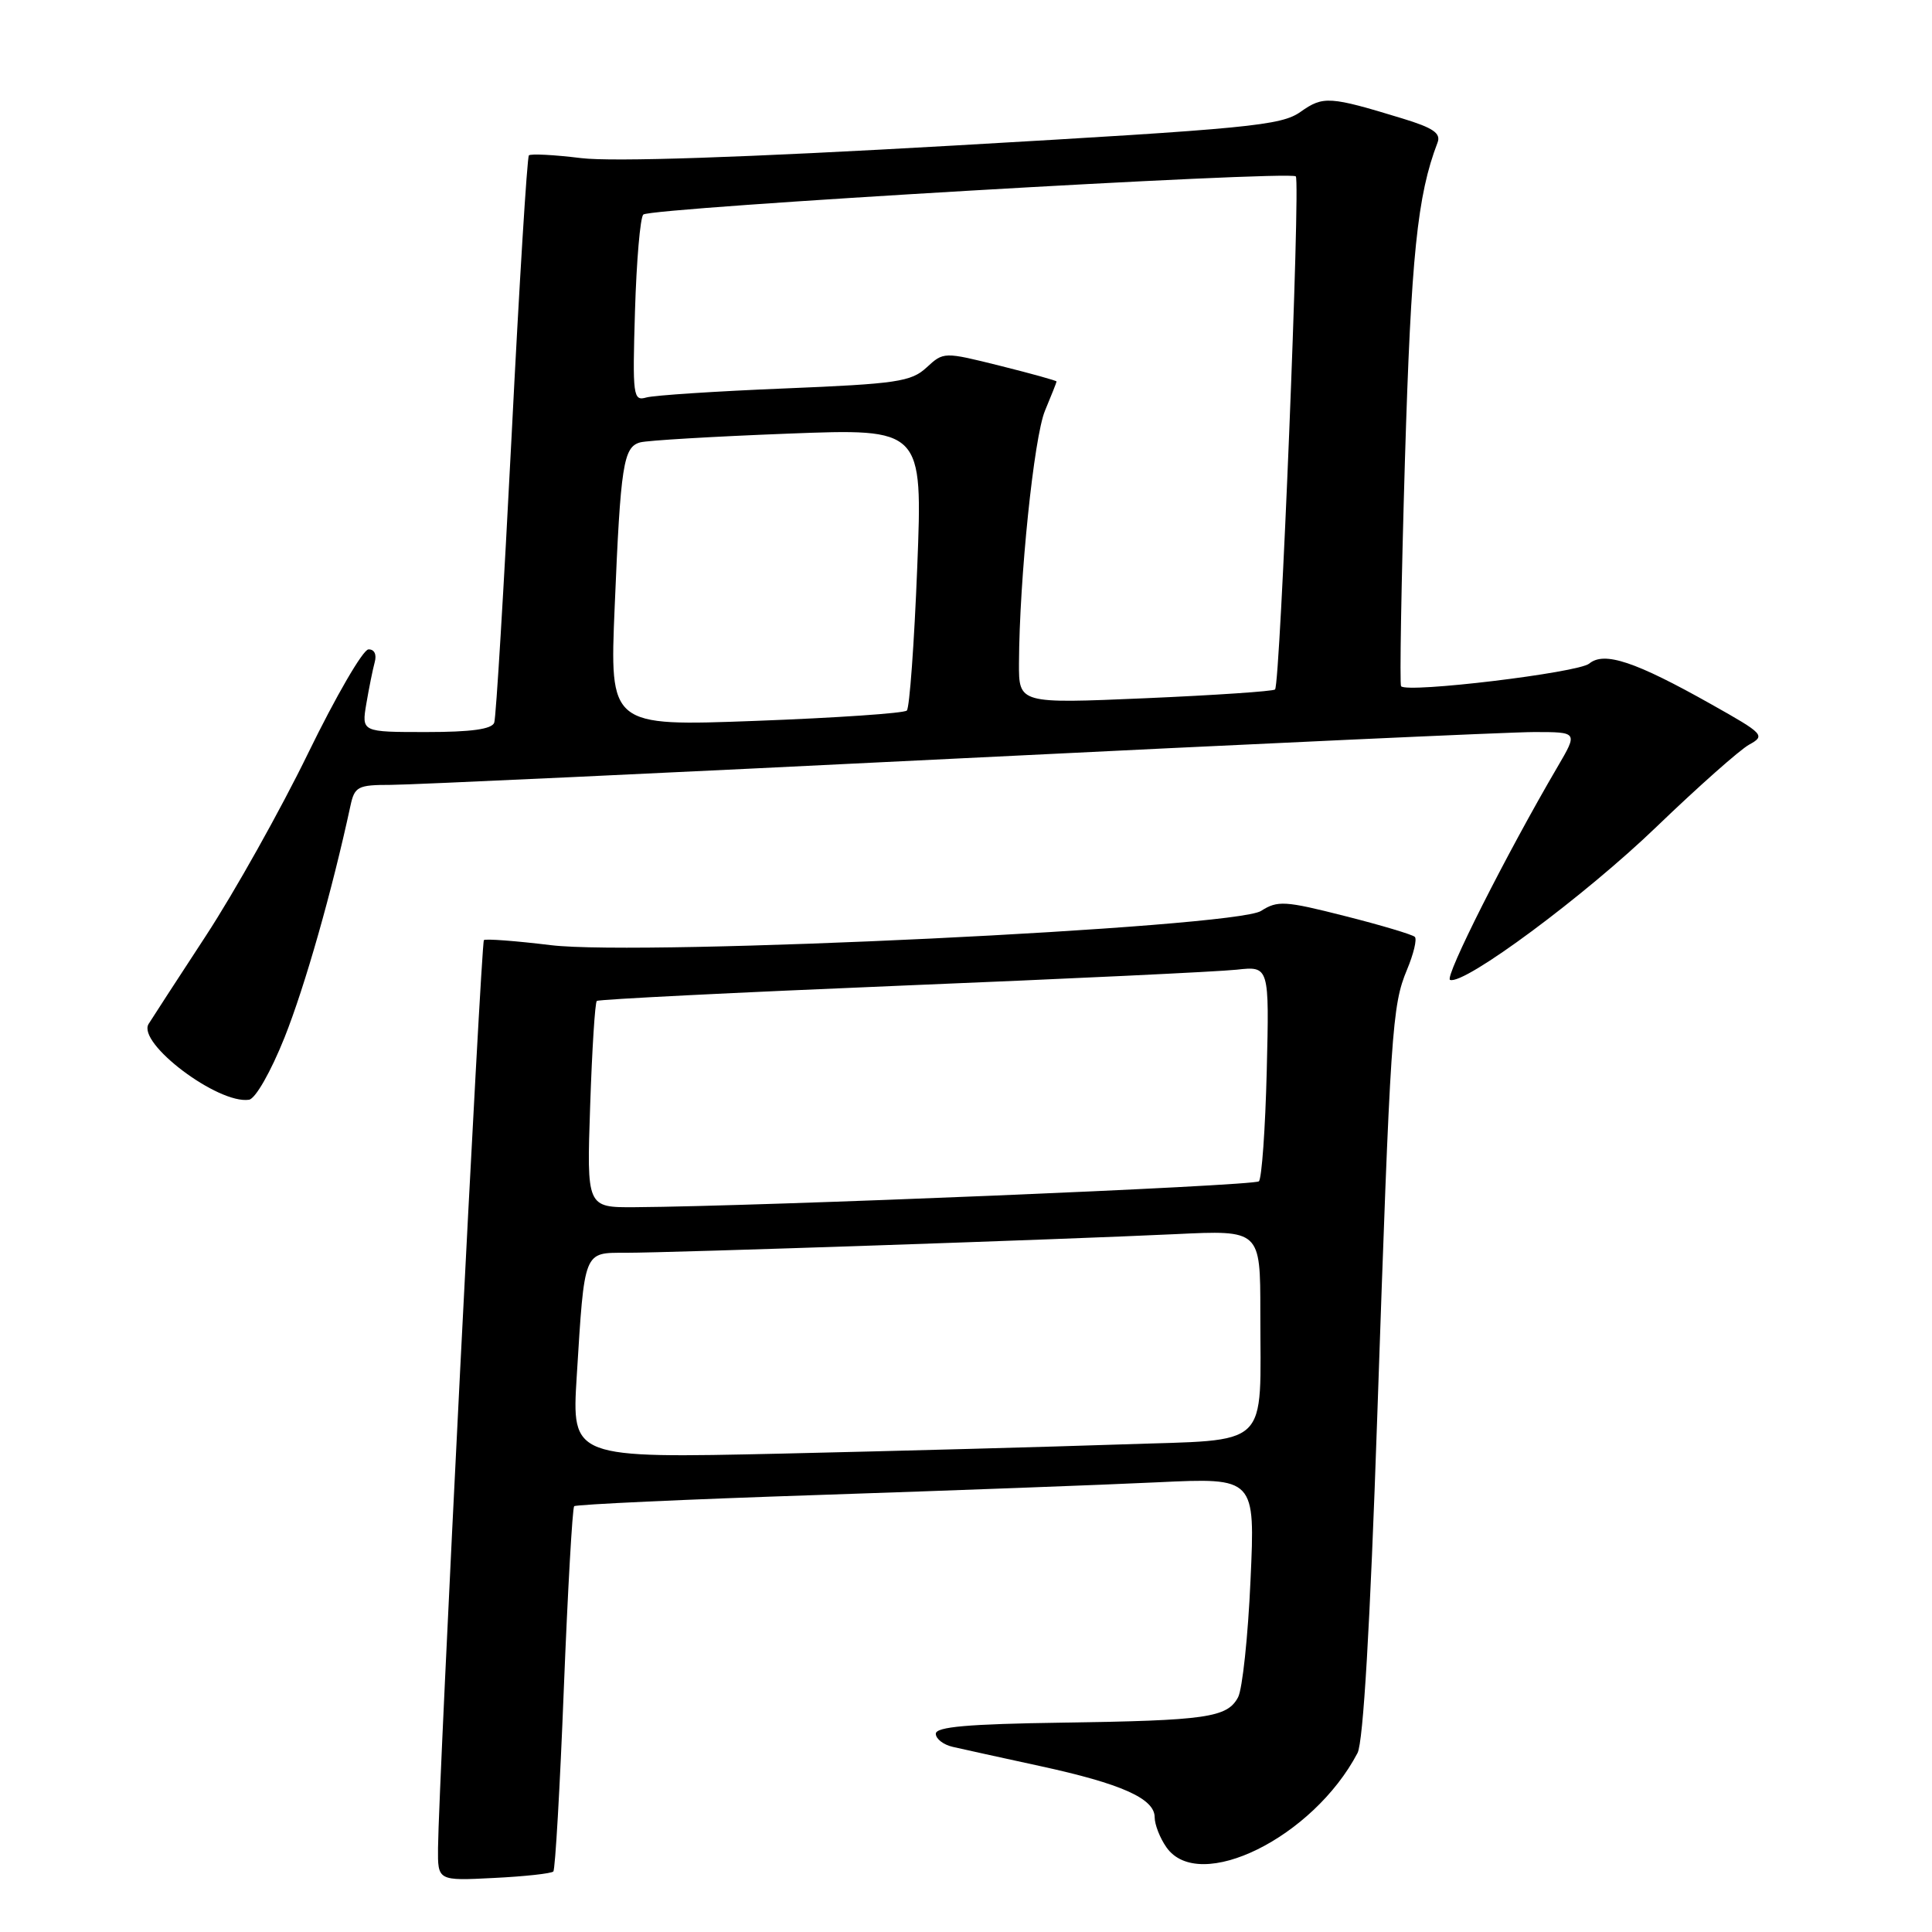 <?xml version="1.0" encoding="UTF-8" standalone="no"?>
<!DOCTYPE svg PUBLIC "-//W3C//DTD SVG 1.1//EN" "http://www.w3.org/Graphics/SVG/1.1/DTD/svg11.dtd" >
<svg xmlns="http://www.w3.org/2000/svg" xmlns:xlink="http://www.w3.org/1999/xlink" version="1.1" viewBox="0 0 256 256">
 <g >
 <path fill="currentColor"
d=" M 73.32 247.98 C 73.57 247.72 74.20 236.82 74.71 223.76 C 75.23 210.70 75.85 199.82 76.08 199.58 C 76.32 199.35 90.91 198.67 108.51 198.09 C 126.10 197.50 146.31 196.75 153.41 196.41 C 166.32 195.80 166.32 195.80 165.70 209.38 C 165.37 216.85 164.62 223.84 164.05 224.90 C 162.61 227.59 159.88 227.98 140.75 228.26 C 128.29 228.44 124.00 228.81 124.00 229.73 C 124.00 230.41 125.01 231.19 126.25 231.47 C 127.49 231.76 132.71 232.90 137.85 234.02 C 148.61 236.36 153.00 238.32 153.00 240.80 C 153.00 241.77 153.70 243.56 154.56 244.78 C 158.88 250.95 174.00 243.49 179.88 232.28 C 180.64 230.83 181.55 215.33 182.49 187.78 C 184.25 136.30 184.45 133.25 186.44 128.48 C 187.31 126.40 187.78 124.44 187.47 124.14 C 187.17 123.84 183.00 122.59 178.21 121.38 C 170.26 119.36 169.29 119.30 167.10 120.70 C 163.61 122.94 85.24 126.72 73.00 125.24 C 68.33 124.67 64.33 124.37 64.12 124.57 C 63.74 124.92 58.12 236.30 58.04 244.86 C 58.00 249.22 58.00 249.22 65.43 248.84 C 69.52 248.64 73.07 248.25 73.32 247.98 Z  M 37.70 137.48 C 40.40 130.71 44.00 118.07 46.44 106.75 C 46.99 104.22 47.42 104.00 51.77 104.00 C 54.37 104.00 88.22 102.42 127.00 100.50 C 165.78 98.58 200.11 97.00 203.29 97.00 C 209.08 97.00 209.08 97.00 206.40 101.58 C 199.62 113.15 191.35 129.53 192.14 129.84 C 194.01 130.56 209.99 118.71 219.50 109.55 C 225.00 104.26 230.52 99.36 231.77 98.67 C 233.95 97.47 233.74 97.25 226.77 93.33 C 216.68 87.65 212.57 86.28 210.58 87.93 C 209.12 89.14 186.47 91.87 185.65 90.93 C 185.45 90.69 185.68 77.22 186.16 61.00 C 186.98 33.87 187.80 25.89 190.48 18.90 C 190.96 17.66 189.91 16.94 185.80 15.69 C 176.17 12.75 175.34 12.69 172.33 14.82 C 169.76 16.64 165.58 17.04 126.50 19.28 C 98.56 20.88 81.22 21.46 77.00 20.95 C 73.43 20.51 70.32 20.35 70.08 20.59 C 69.85 20.82 68.81 37.55 67.79 57.76 C 66.76 77.97 65.73 95.06 65.49 95.75 C 65.19 96.62 62.45 97.00 56.49 97.00 C 47.91 97.00 47.91 97.00 48.54 93.25 C 48.89 91.19 49.39 88.71 49.65 87.75 C 49.94 86.71 49.60 86.02 48.82 86.05 C 48.09 86.08 44.50 92.27 40.83 99.80 C 37.16 107.34 31.06 118.22 27.28 124.00 C 23.50 129.78 20.09 135.03 19.69 135.68 C 18.13 138.22 28.90 146.34 33.00 145.72 C 33.85 145.58 35.88 142.03 37.70 137.48 Z  M 76.42 182.37 C 77.46 165.60 77.30 166.00 82.87 166.00 C 88.91 166.00 140.98 164.23 155.75 163.53 C 167.00 162.99 167.00 162.99 167.00 173.87 C 167.00 192.25 168.63 190.70 148.65 191.39 C 139.22 191.71 118.96 192.26 103.62 192.61 C 75.75 193.23 75.75 193.23 76.42 182.37 Z  M 78.20 146.51 C 78.45 139.08 78.84 132.84 79.08 132.63 C 79.31 132.42 97.50 131.51 119.50 130.60 C 141.50 129.70 161.46 128.75 163.85 128.49 C 168.19 128.01 168.19 128.01 167.85 141.92 C 167.66 149.58 167.19 156.15 166.81 156.53 C 166.19 157.14 100.88 159.85 84.12 159.96 C 77.74 160.00 77.74 160.00 78.20 146.51 Z  M 81.45 80.37 C 82.23 61.60 82.60 59.24 84.82 58.62 C 85.74 58.36 94.55 57.84 104.38 57.46 C 122.26 56.77 122.26 56.77 121.54 75.14 C 121.14 85.24 120.52 93.79 120.16 94.15 C 119.80 94.51 110.79 95.12 100.14 95.52 C 80.78 96.24 80.78 96.24 81.45 80.37 Z  M 135.02 87.87 C 135.07 76.69 137.00 57.92 138.47 54.41 C 139.31 52.40 140.00 50.66 140.00 50.55 C 140.00 50.43 136.63 49.50 132.52 48.47 C 125.05 46.61 125.04 46.61 122.77 48.70 C 120.73 50.58 118.82 50.86 104.00 51.47 C 94.92 51.84 86.66 52.38 85.64 52.67 C 83.89 53.17 83.80 52.51 84.14 41.18 C 84.34 34.57 84.83 28.83 85.24 28.43 C 86.13 27.53 170.90 22.57 171.70 23.37 C 172.34 24.01 169.64 90.70 168.95 91.36 C 168.70 91.60 160.96 92.12 151.75 92.52 C 135.00 93.24 135.00 93.24 135.02 87.87 Z "/>
</g>
</svg>